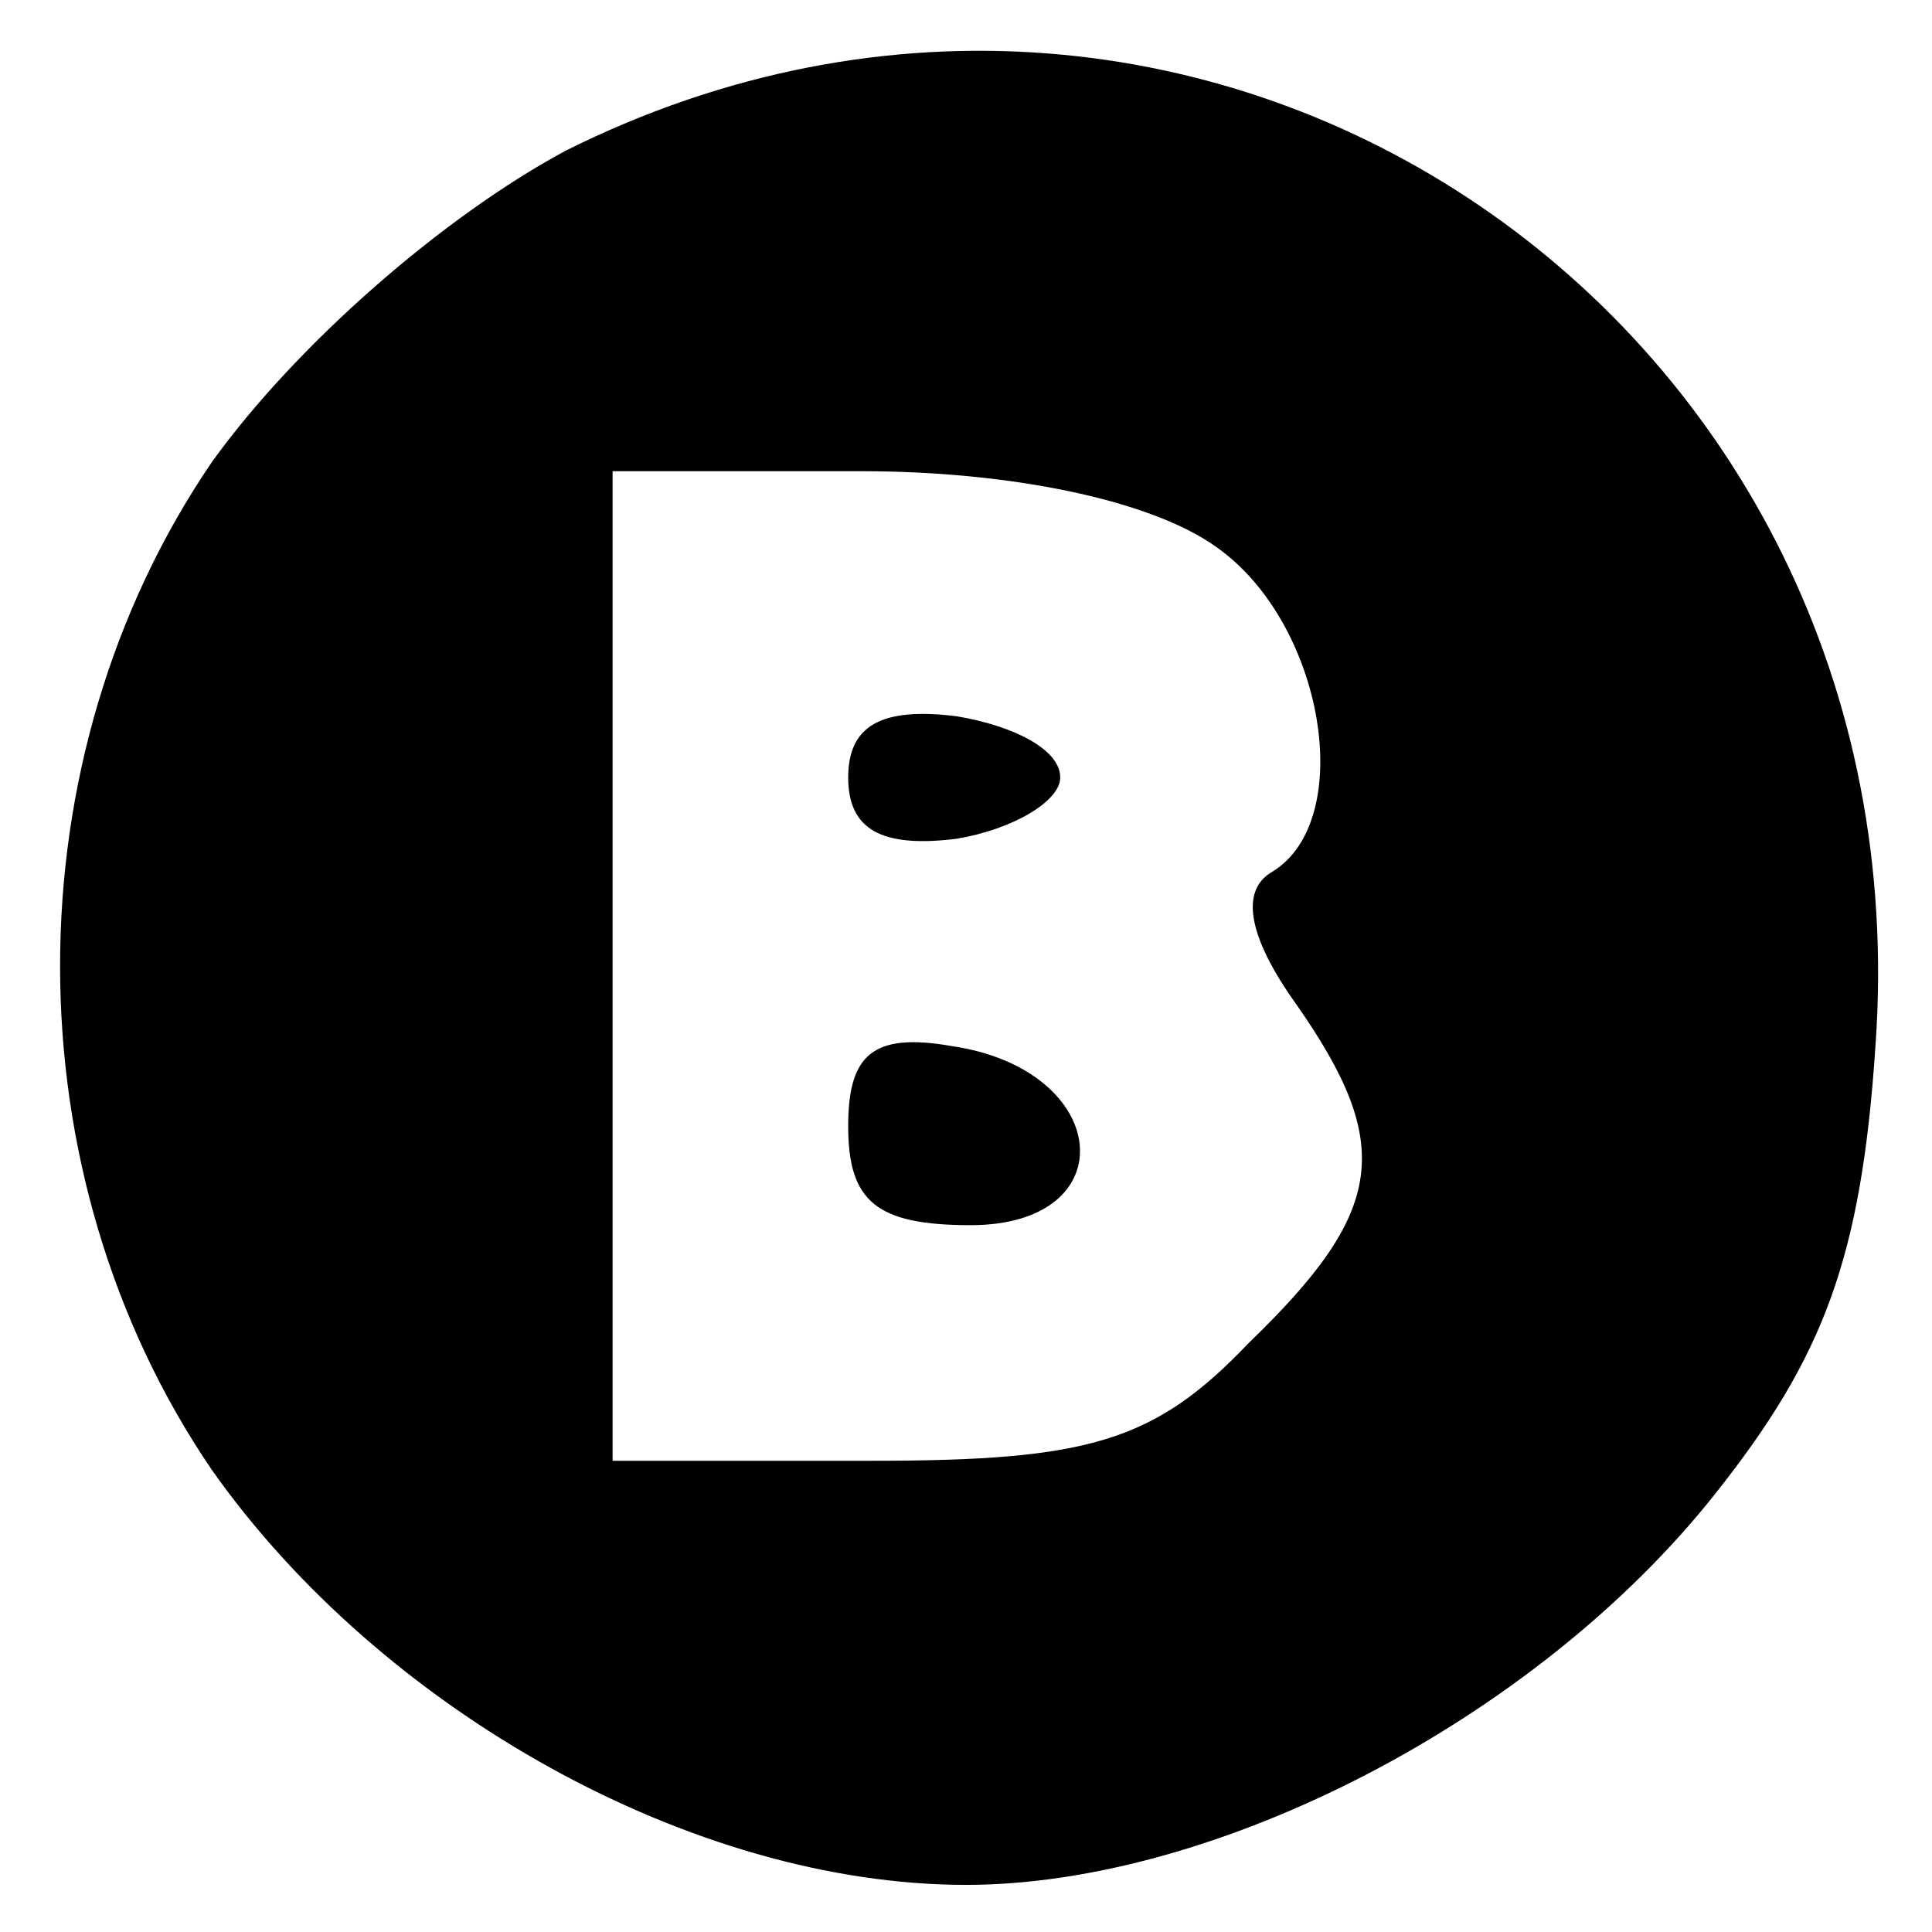 <?xml version="1.0" standalone="no"?>
<!DOCTYPE svg PUBLIC "-//W3C//DTD SVG 20010904//EN"
 "http://www.w3.org/TR/2001/REC-SVG-20010904/DTD/svg10.dtd">
<svg version="1.0" xmlns="http://www.w3.org/2000/svg"
 width="41pt" height="41pt" viewBox="0 0 41 41"
 preserveAspectRatio="xMidYMid meet">

<g transform="translate(0,41) scale(0.1,-0.1)"
fill="#000000" stroke="none">
<path d="M120 378 c-26 -14 -57 -41 -75 -66 -43 -63 -43 -151 0 -214 36 -51
102 -88 160 -88 53 0 121 35 159 83 23 29 31 50 34 95 11 154 -142 258 -278
190z m138 -84 c23 -16 30 -58 12 -69 -7 -4 -5 -14 5 -28 21 -30 19 -44 -10
-72 -20 -21 -34 -25 -80 -25 l-55 0 0 105 0 105 53 0 c31 0 61 -6 75 -16z"/>
<path d="M180 245 c0 -11 7 -15 23 -13 12 2 22 8 22 13 0 6 -10 11 -22 13 -16
2 -23 -2 -23 -13z"/>
<path d="M180 171 c0 -16 6 -21 26 -21 33 0 30 33 -4 38 -17 3 -22 -2 -22 -17z"/>
</g>
</svg>
